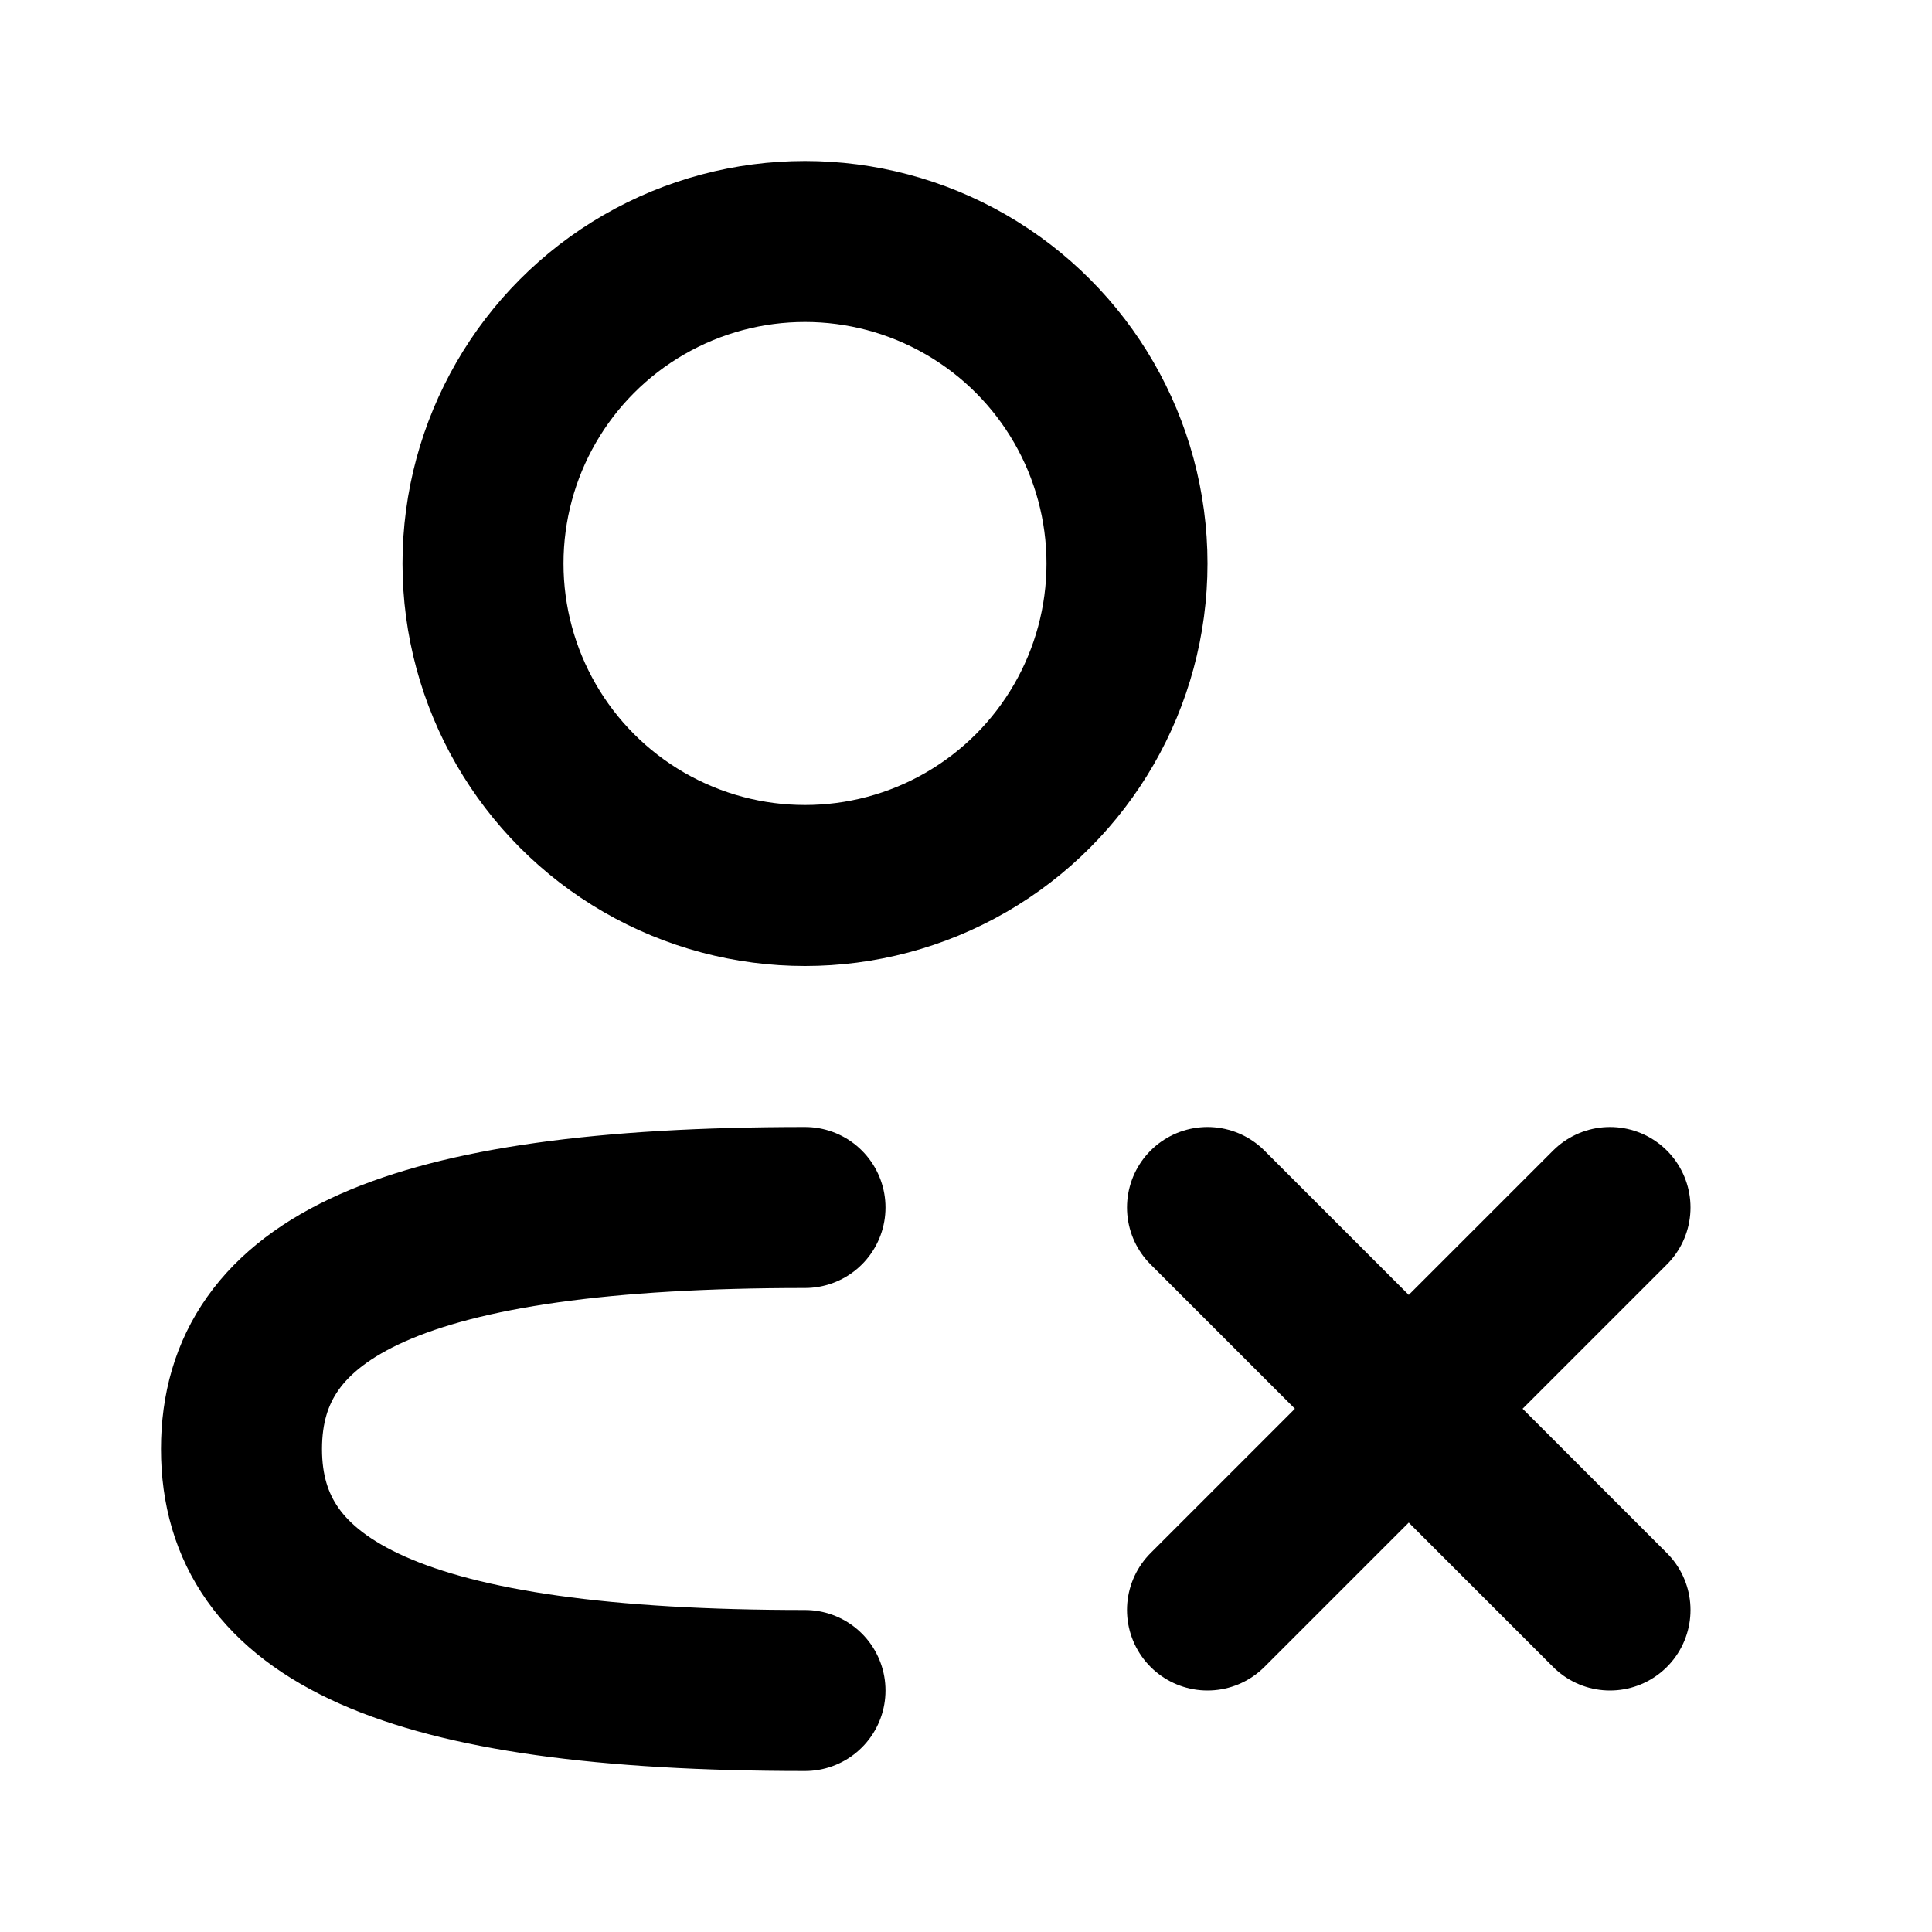 <svg width="24" height="24" viewBox="0 0 24 24" fill="none" xmlns="http://www.w3.org/2000/svg">
<circle cx="10" cy="7" r="4" stroke="black" stroke-width="2" stroke-linecap="round"/>
<path d="M15 20L20 15M15 15L20 20" stroke="black" stroke-width="2" stroke-linecap="round"/>
<path d="M10 21C5 21 3 20 3 18C3 16 5 15 10 15" stroke="black" stroke-width="2" stroke-linecap="round"/>
</svg>
